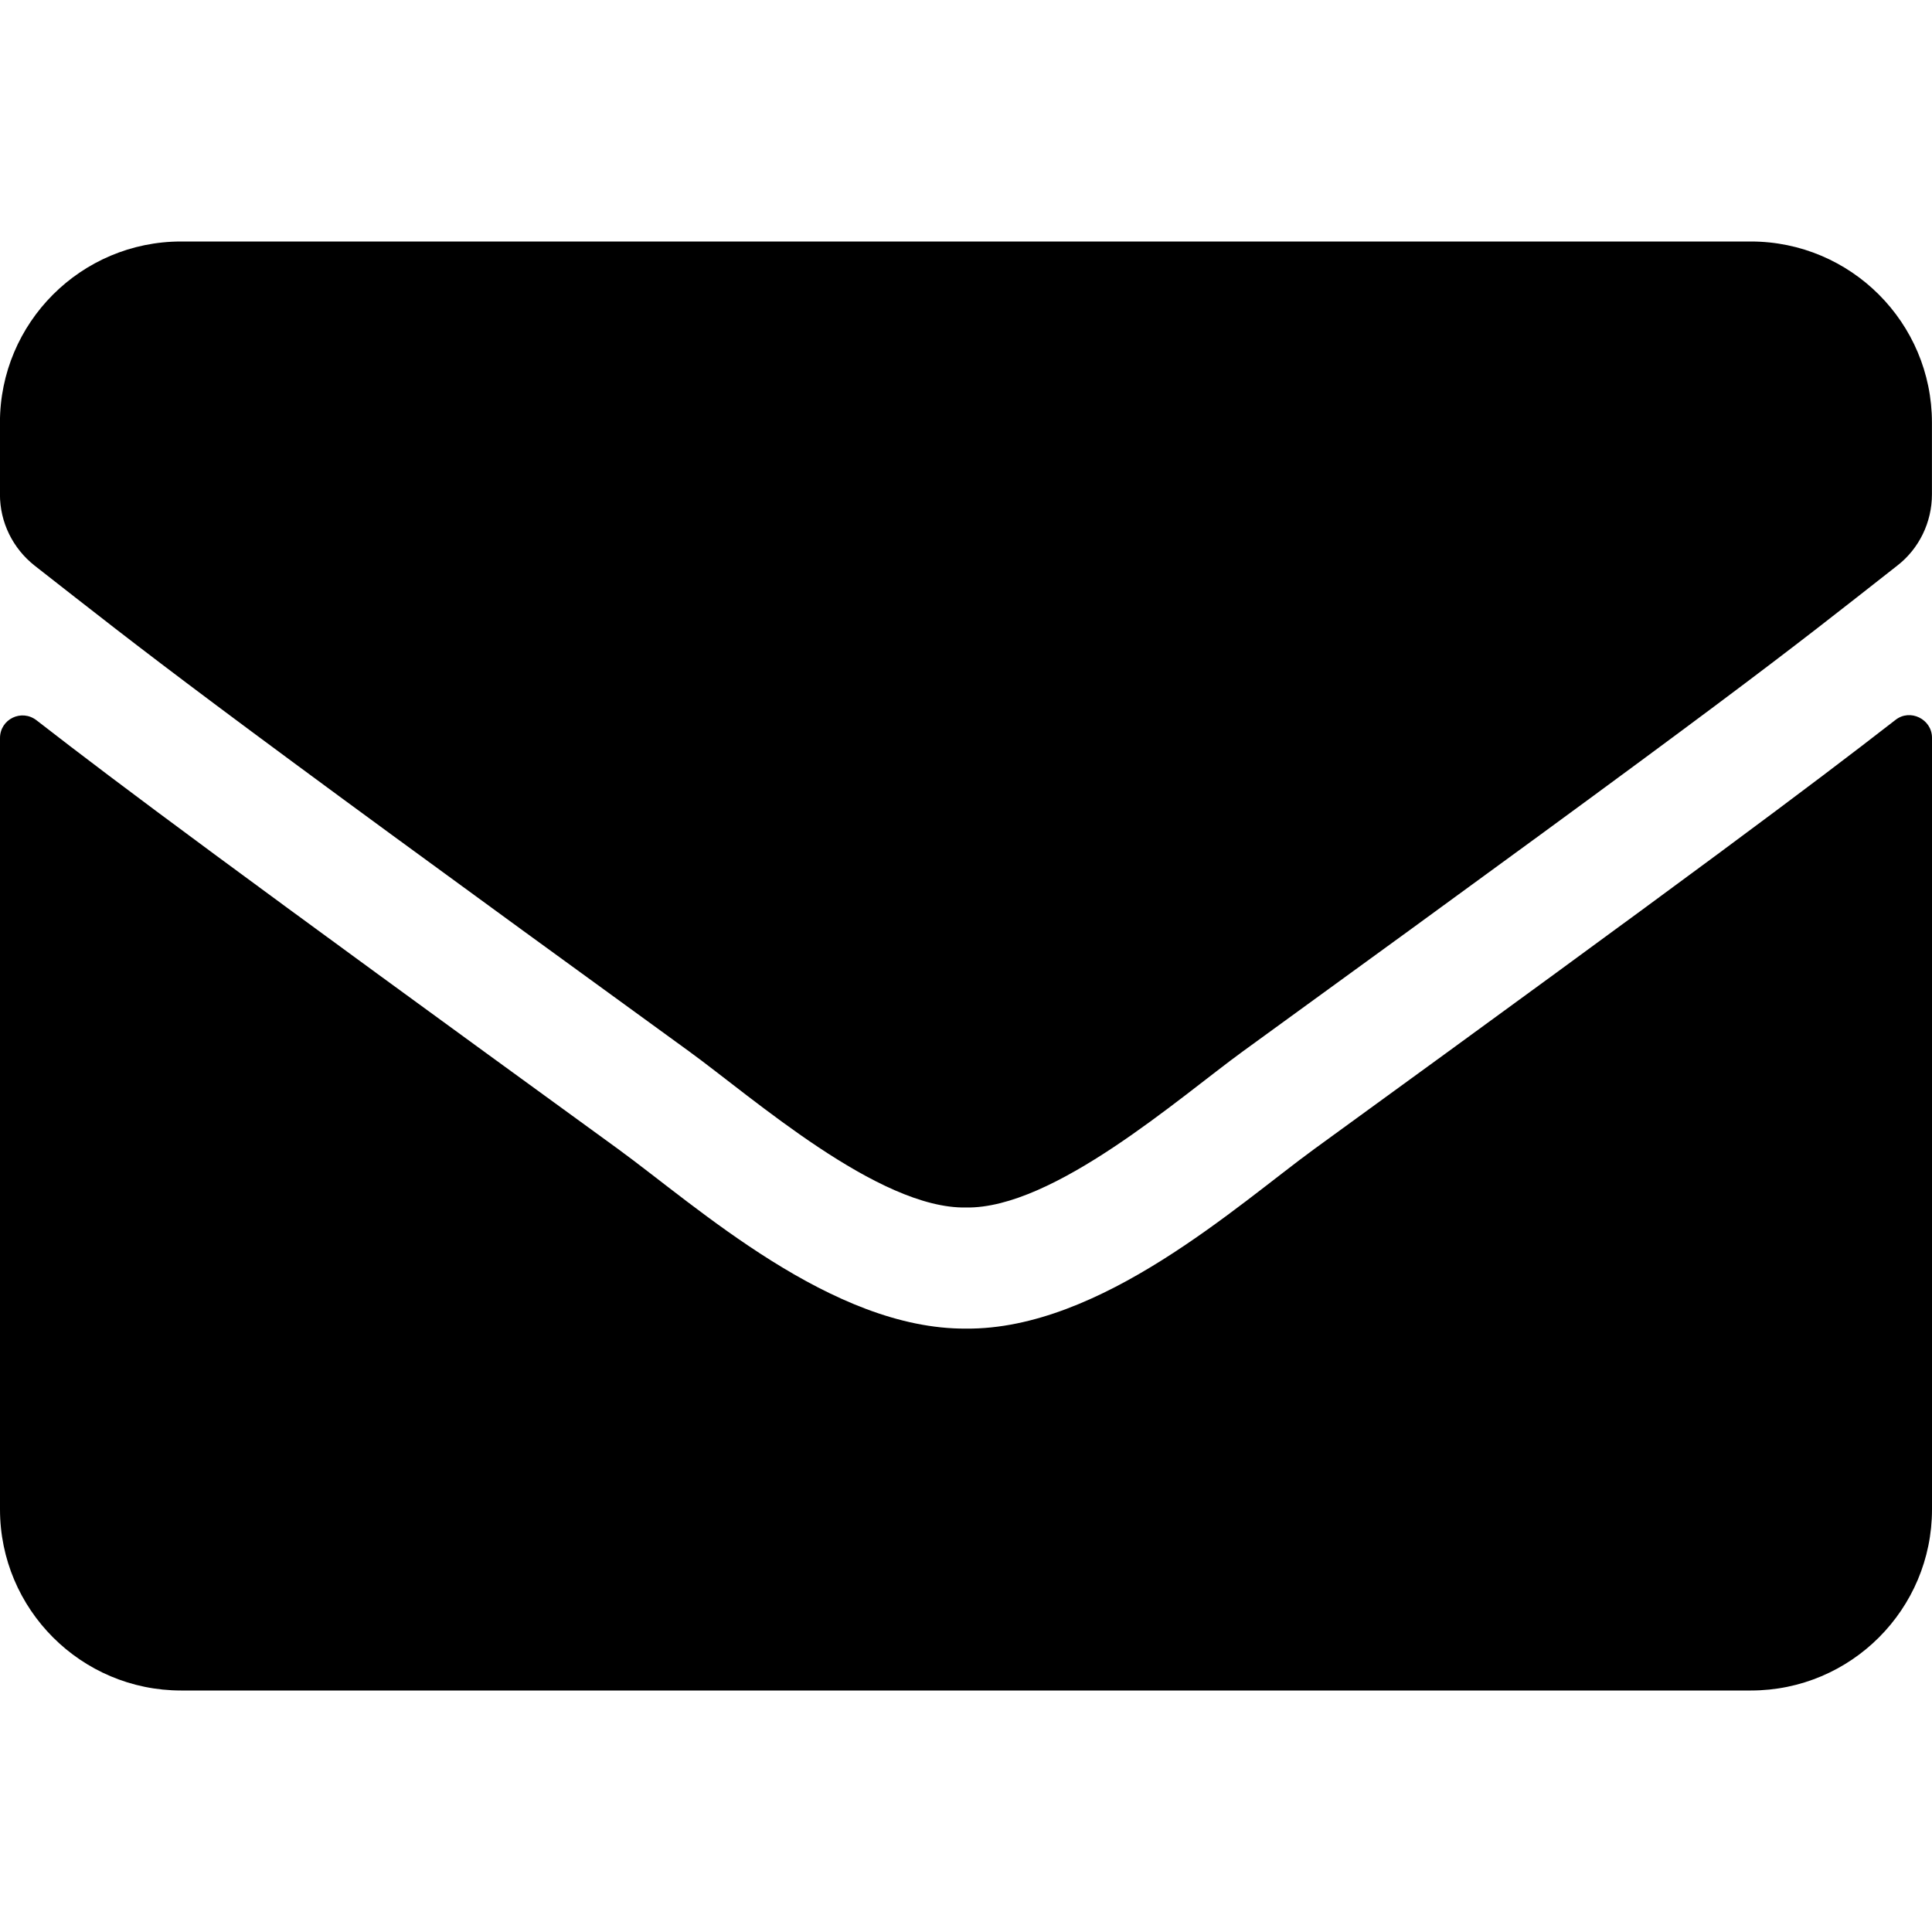 <!-- Generated by IcoMoon.io -->
<svg version="1.1" xmlns="http://www.w3.org/2000/svg" width="32" height="32" viewBox="0 0 32 32">
<title>envelope-solid</title>
<path d="M31.394 11.925c0.244-0.194 0.606-0.012 0.606 0.294v12.781c0 1.656-1.344 3-3 3h-26c-1.656 0-3-1.344-3-3v-12.775c0-0.313 0.356-0.488 0.606-0.294 1.4 1.088 3.256 2.469 9.631 7.1 1.319 0.962 3.544 2.988 5.763 2.975 2.231 0.019 4.5-2.050 5.769-2.975 6.375-4.631 8.225-6.019 9.625-7.106zM16 20c1.45 0.025 3.538-1.825 4.587-2.587 8.294-6.019 8.925-6.544 10.837-8.044 0.363-0.281 0.575-0.719 0.575-1.181v-1.188c0-1.656-1.344-3-3-3h-26c-1.656 0-3 1.344-3 3v1.188c0 0.463 0.212 0.894 0.575 1.181 1.912 1.494 2.544 2.025 10.838 8.044 1.050 0.762 3.138 2.613 4.588 2.587z"></path>
</svg>
